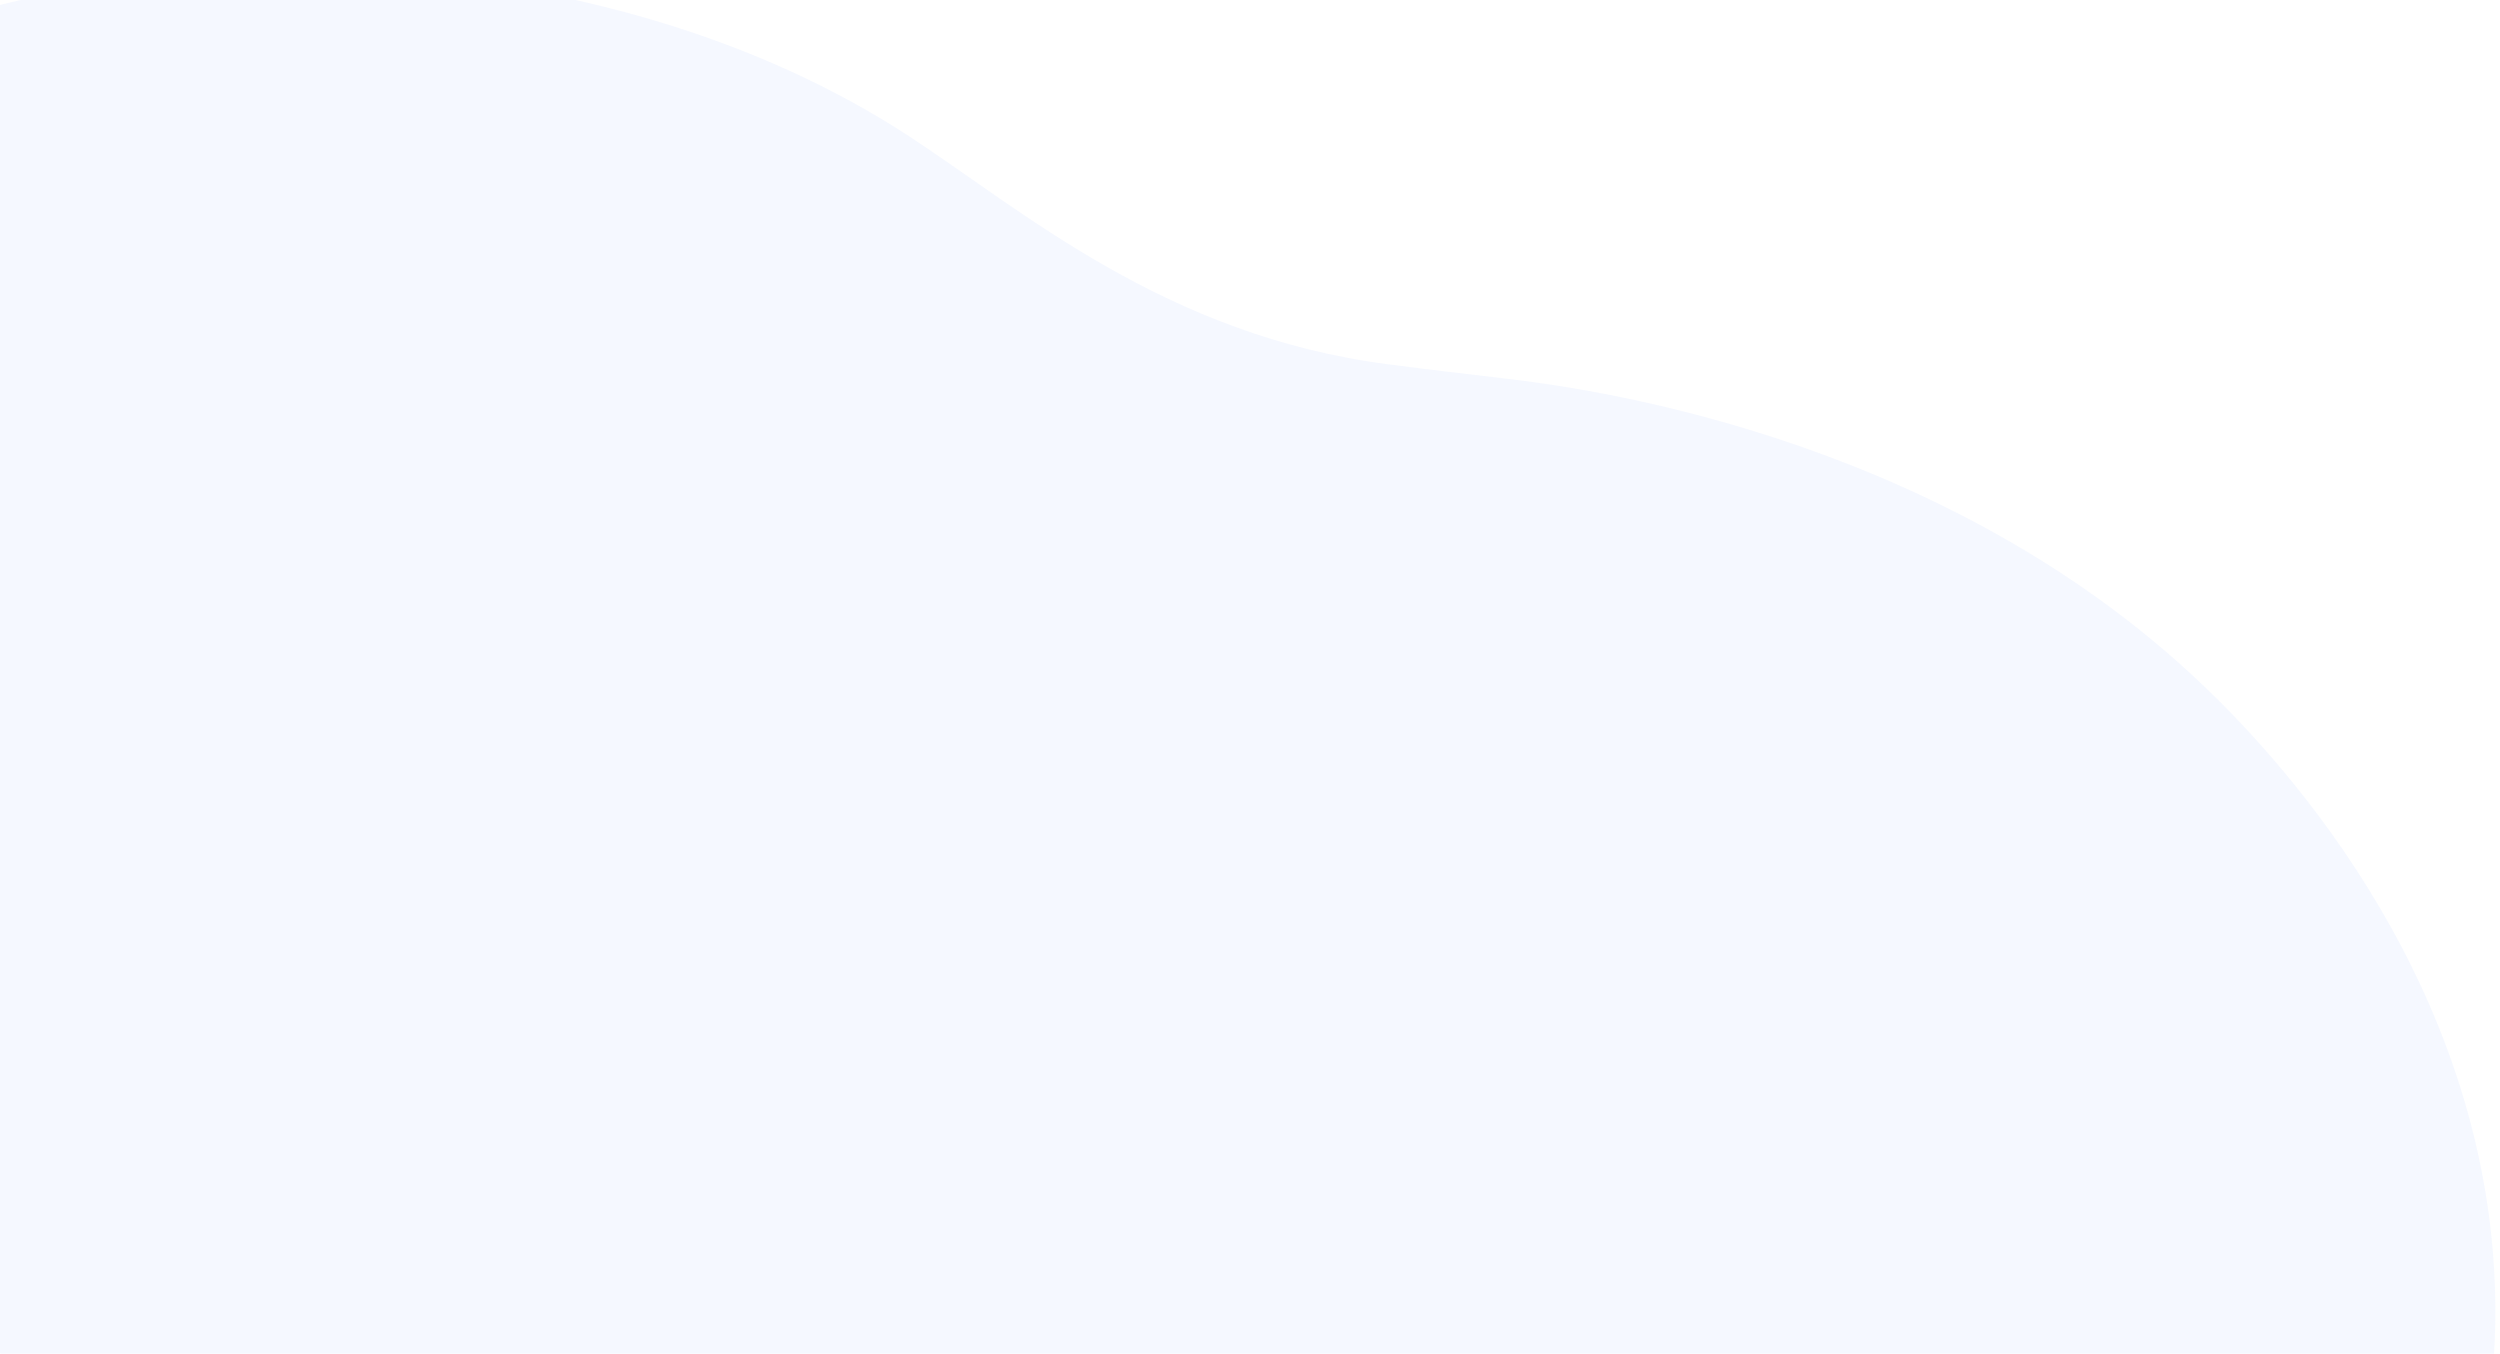 <svg width="314" height="170" viewBox="0 0 314 170" fill="none" xmlns="http://www.w3.org/2000/svg">
<path d="M238.098 263.602C213.205 272.902 186.476 272.484 159.654 265.809L159.271 265.726C123.459 256.752 87.344 236.794 55.385 214.156C27.693 194.352 1.61 172.52 -22.602 148.883C-43.21 129.001 -55.802 114.495 -56.243 113.918C-57.55 112.2 -58.73 110.419 -58.73 110.419C-59.607 109.134 -60.444 107.768 -61.222 106.422L-61.316 106.352L-61.537 105.939C-67.573 95.398 -70.667 83.718 -70.502 72.087C-70.244 58.005 -65.065 44.73 -55.776 34.338C-44.931 21.857 -31.129 12.022 -15.367 5.542C20.953 -8.979 76.246 -7.561 114 16.994C128.359 26.361 146.335 42.141 174.366 45.758C180.796 46.596 182.977 46.807 188.992 47.538C197.614 48.573 241.817 53.91 275.166 84.628C283.346 92.151 309.661 118.52 313.063 156.726C317.701 208.95 276.061 249.339 238.098 263.602Z" fill="#D9E5FF" fill-opacity="0.26"/>
</svg>
